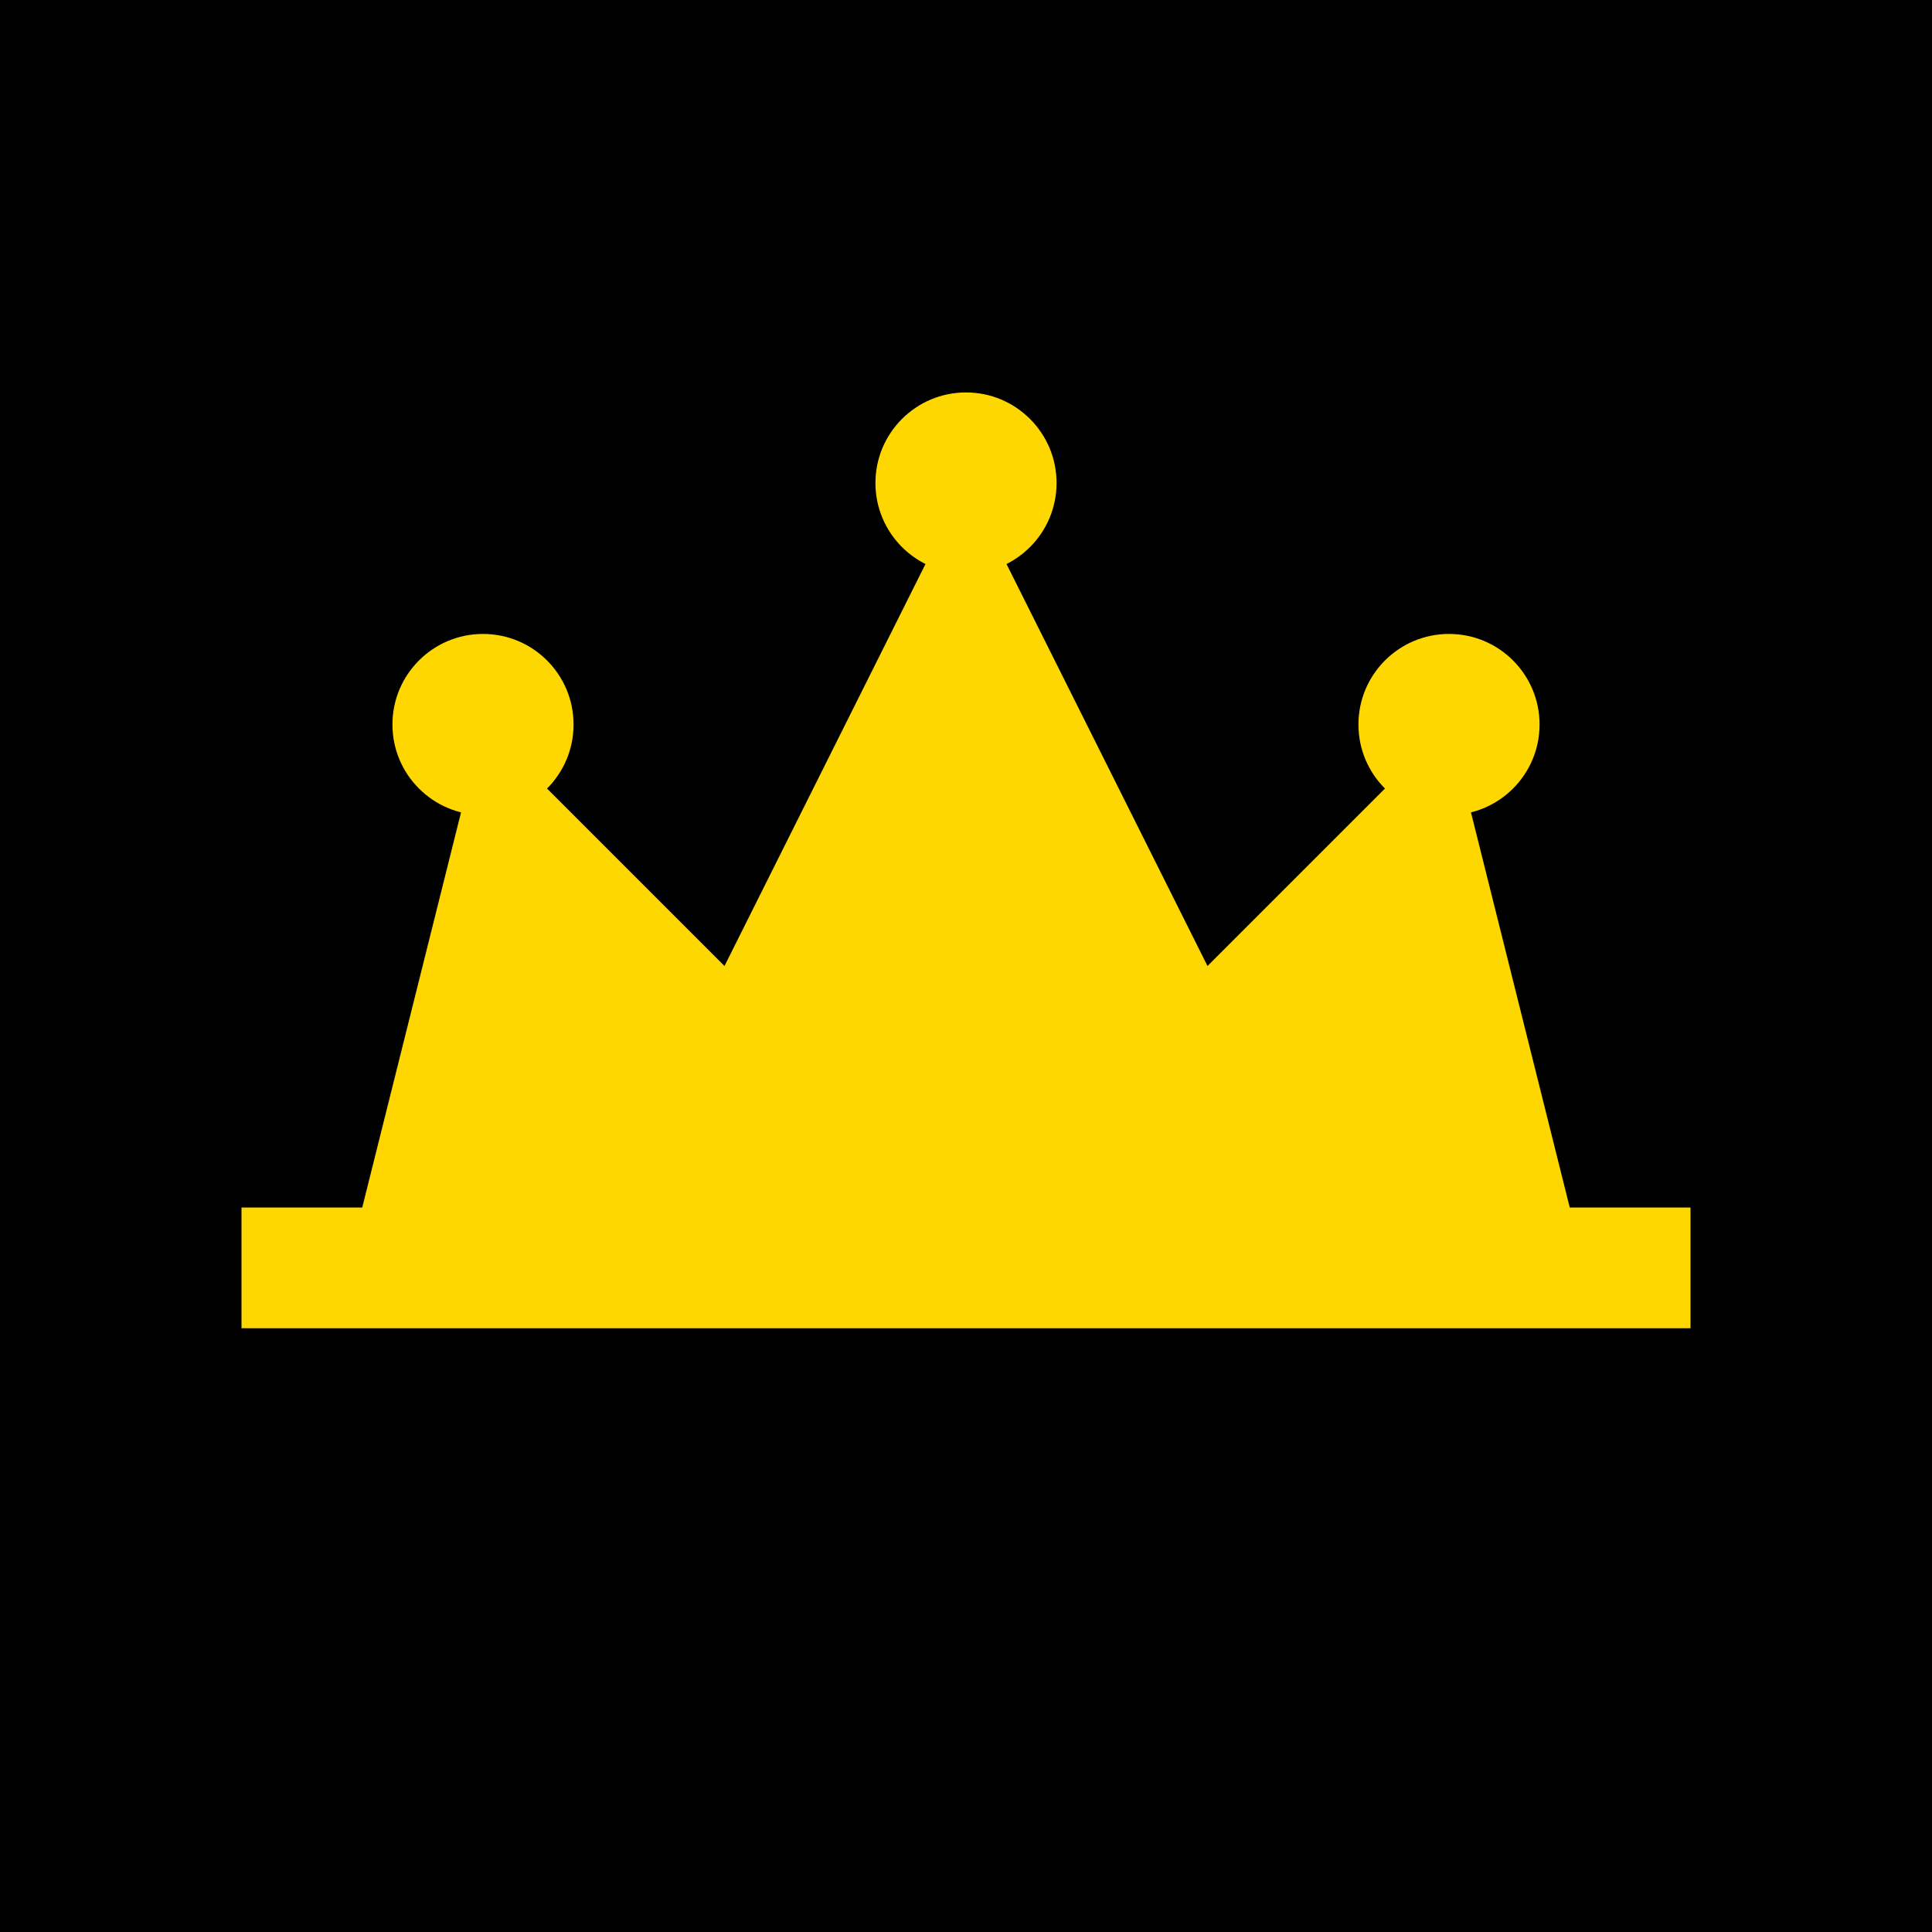 <svg width="32" height="32" viewBox="0 0 32 32" fill="none" xmlns="http://www.w3.org/2000/svg">
<rect width="32" height="32" fill="#000000"/>
<!-- Crown emoji as SVG path -->
<path d="M6 20L8 12L12 16L16 8L20 16L24 12L26 20L28 20L28 22L4 22L4 20L6 20Z" fill="#FFD700"/>
<circle cx="8" cy="12" r="1.5" fill="#FFD700"/>
<circle cx="16" cy="8" r="1.5" fill="#FFD700"/>
<circle cx="24" cy="12" r="1.5" fill="#FFD700"/>
</svg>
